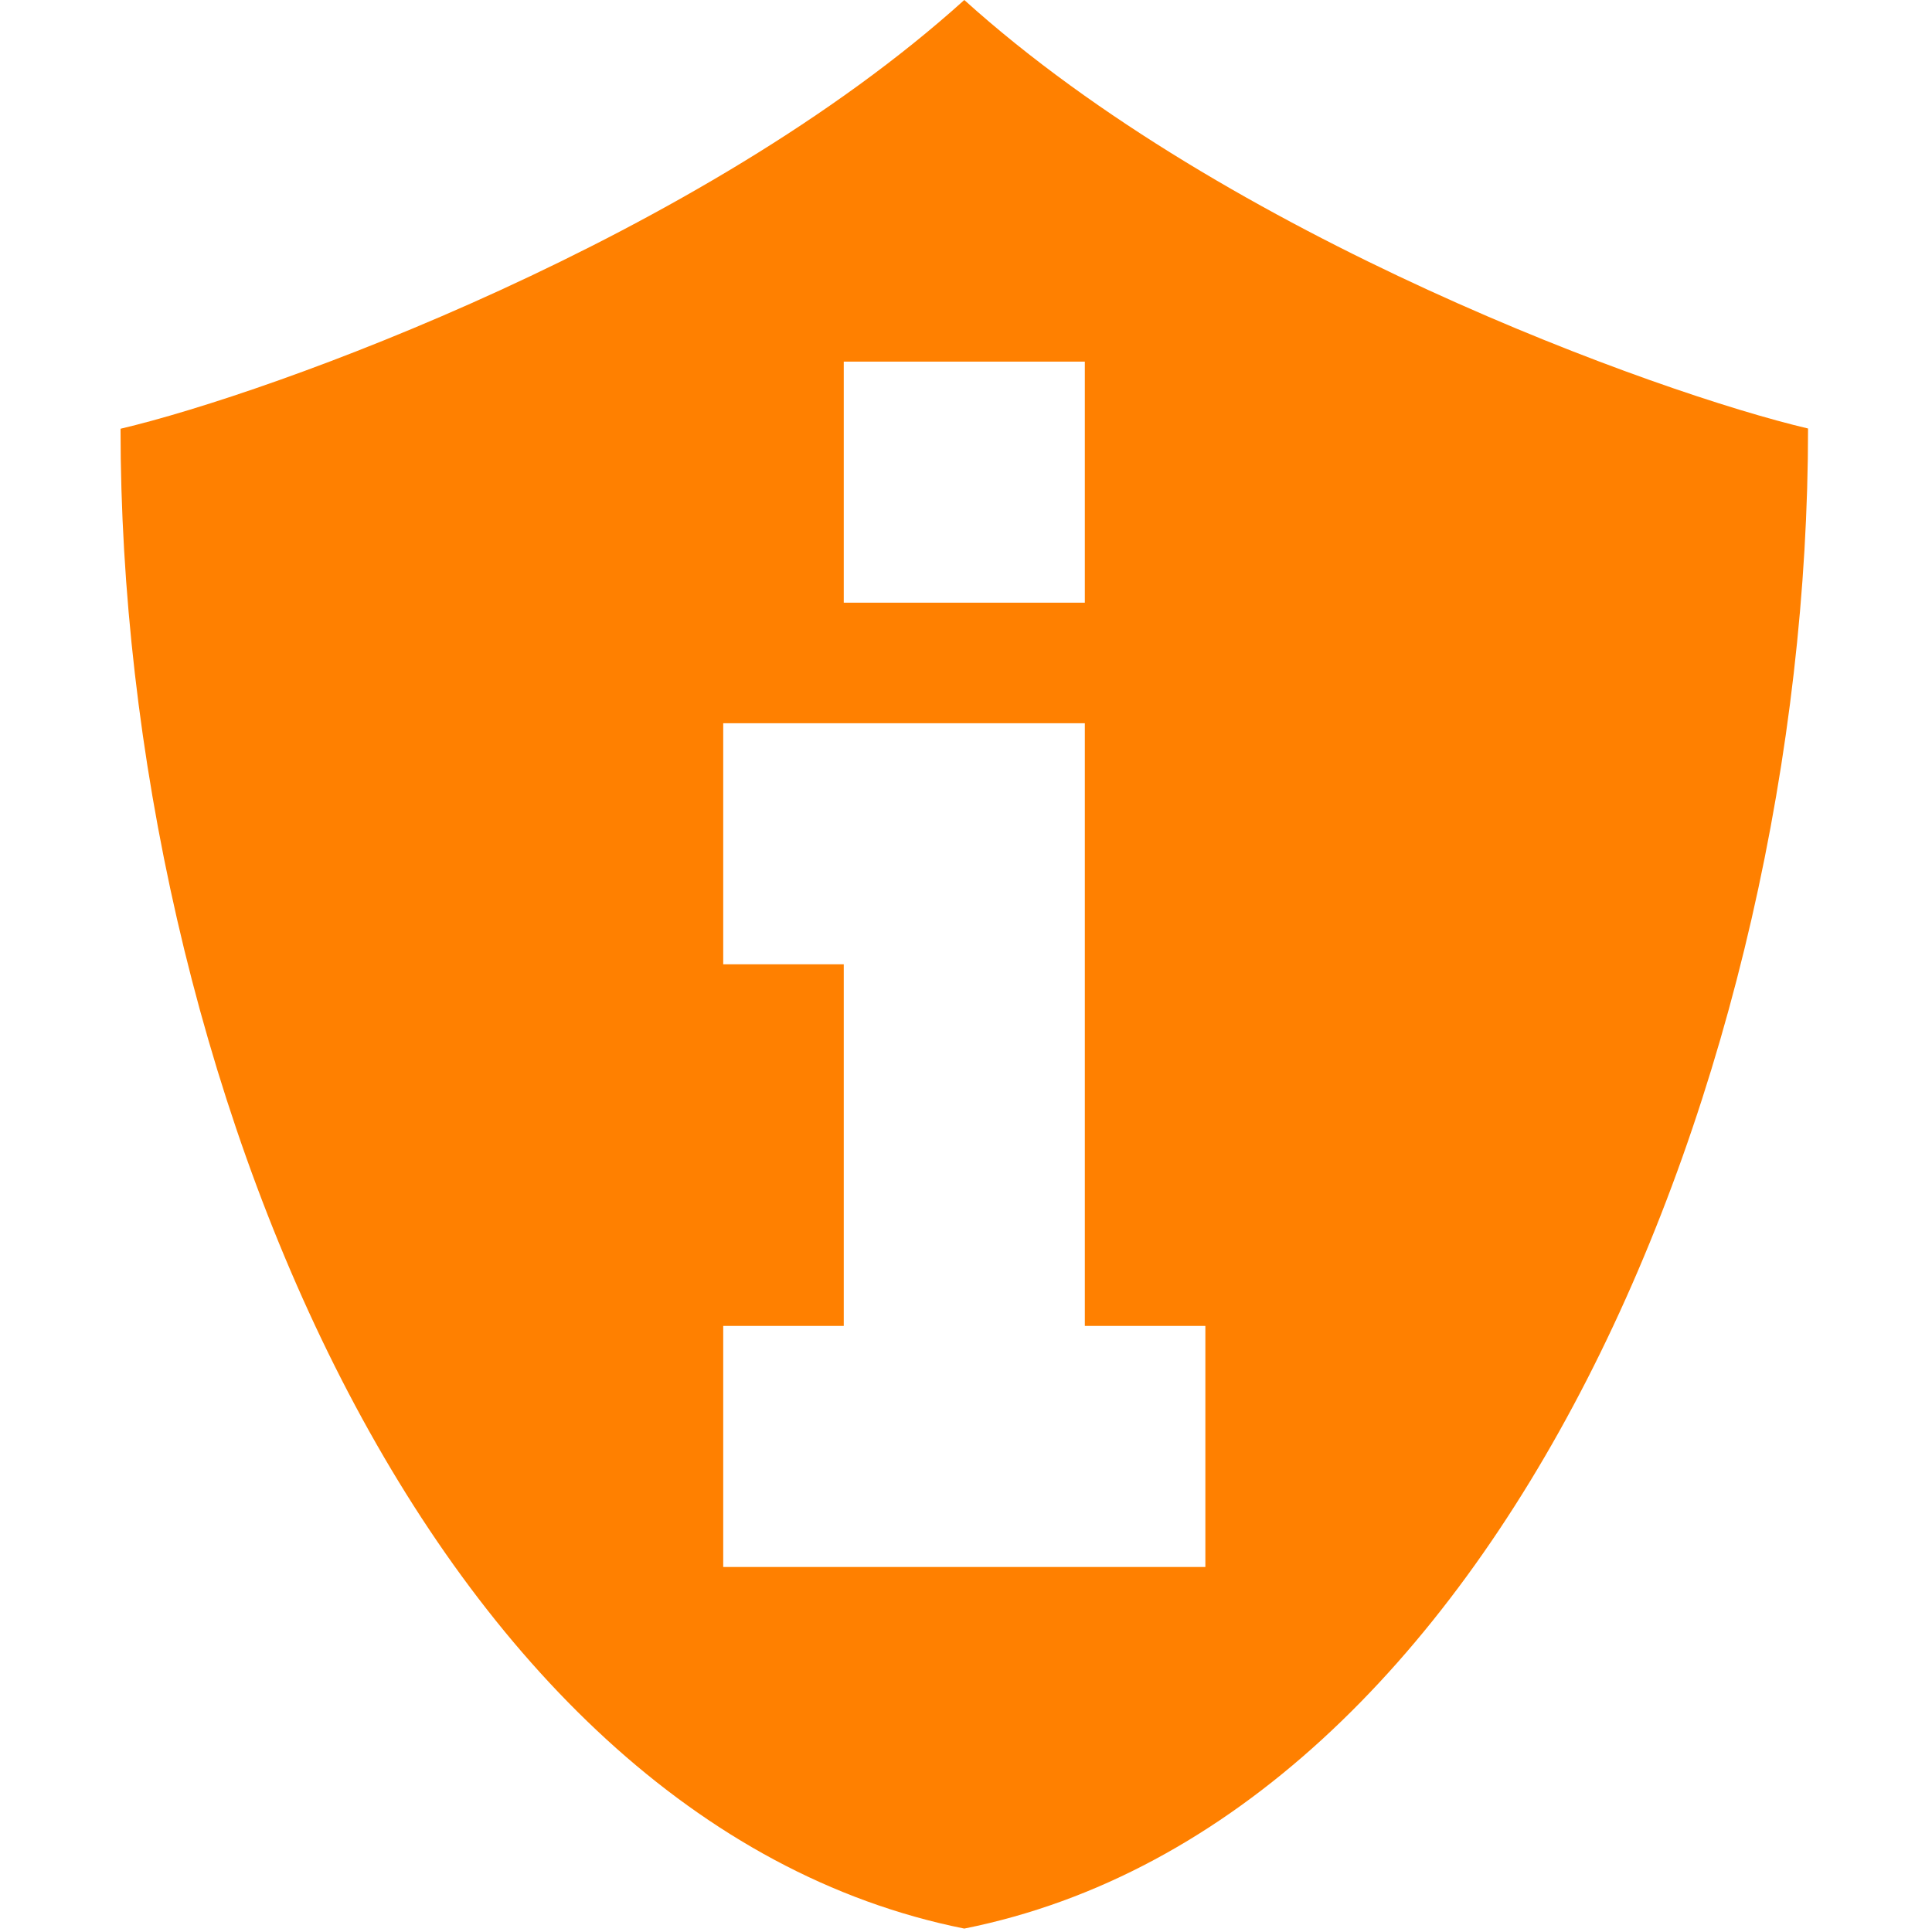 <svg xmlns="http://www.w3.org/2000/svg" width="16" viewBox="0 0 4.52 4.52" height="16">
 <path d="m 8 0 c -2.182 1.97 -5.746 3.262 -7 3.557 c 0 5.333 2.556 11.554 7 12.443 c 4.444 -0.889 7 -7.112 7 -12.445 c -1.254 -0.295 -4.818 -1.585 -7 -3.555 z m -1 3 l 2 0 l 0 2 l -2 0 l 0 -2 z m -1 3 l 3 0 l 0 5 l 1 0 l 0 2 l -4 0 l 0 -2 l 1 0 l 0 -3 l -1 0 l 0 -2 z" transform="scale(0.282,0.282)" style="fill:#ff8000;fill-opacity:1;fill-rule:evenodd"/>
</svg>
